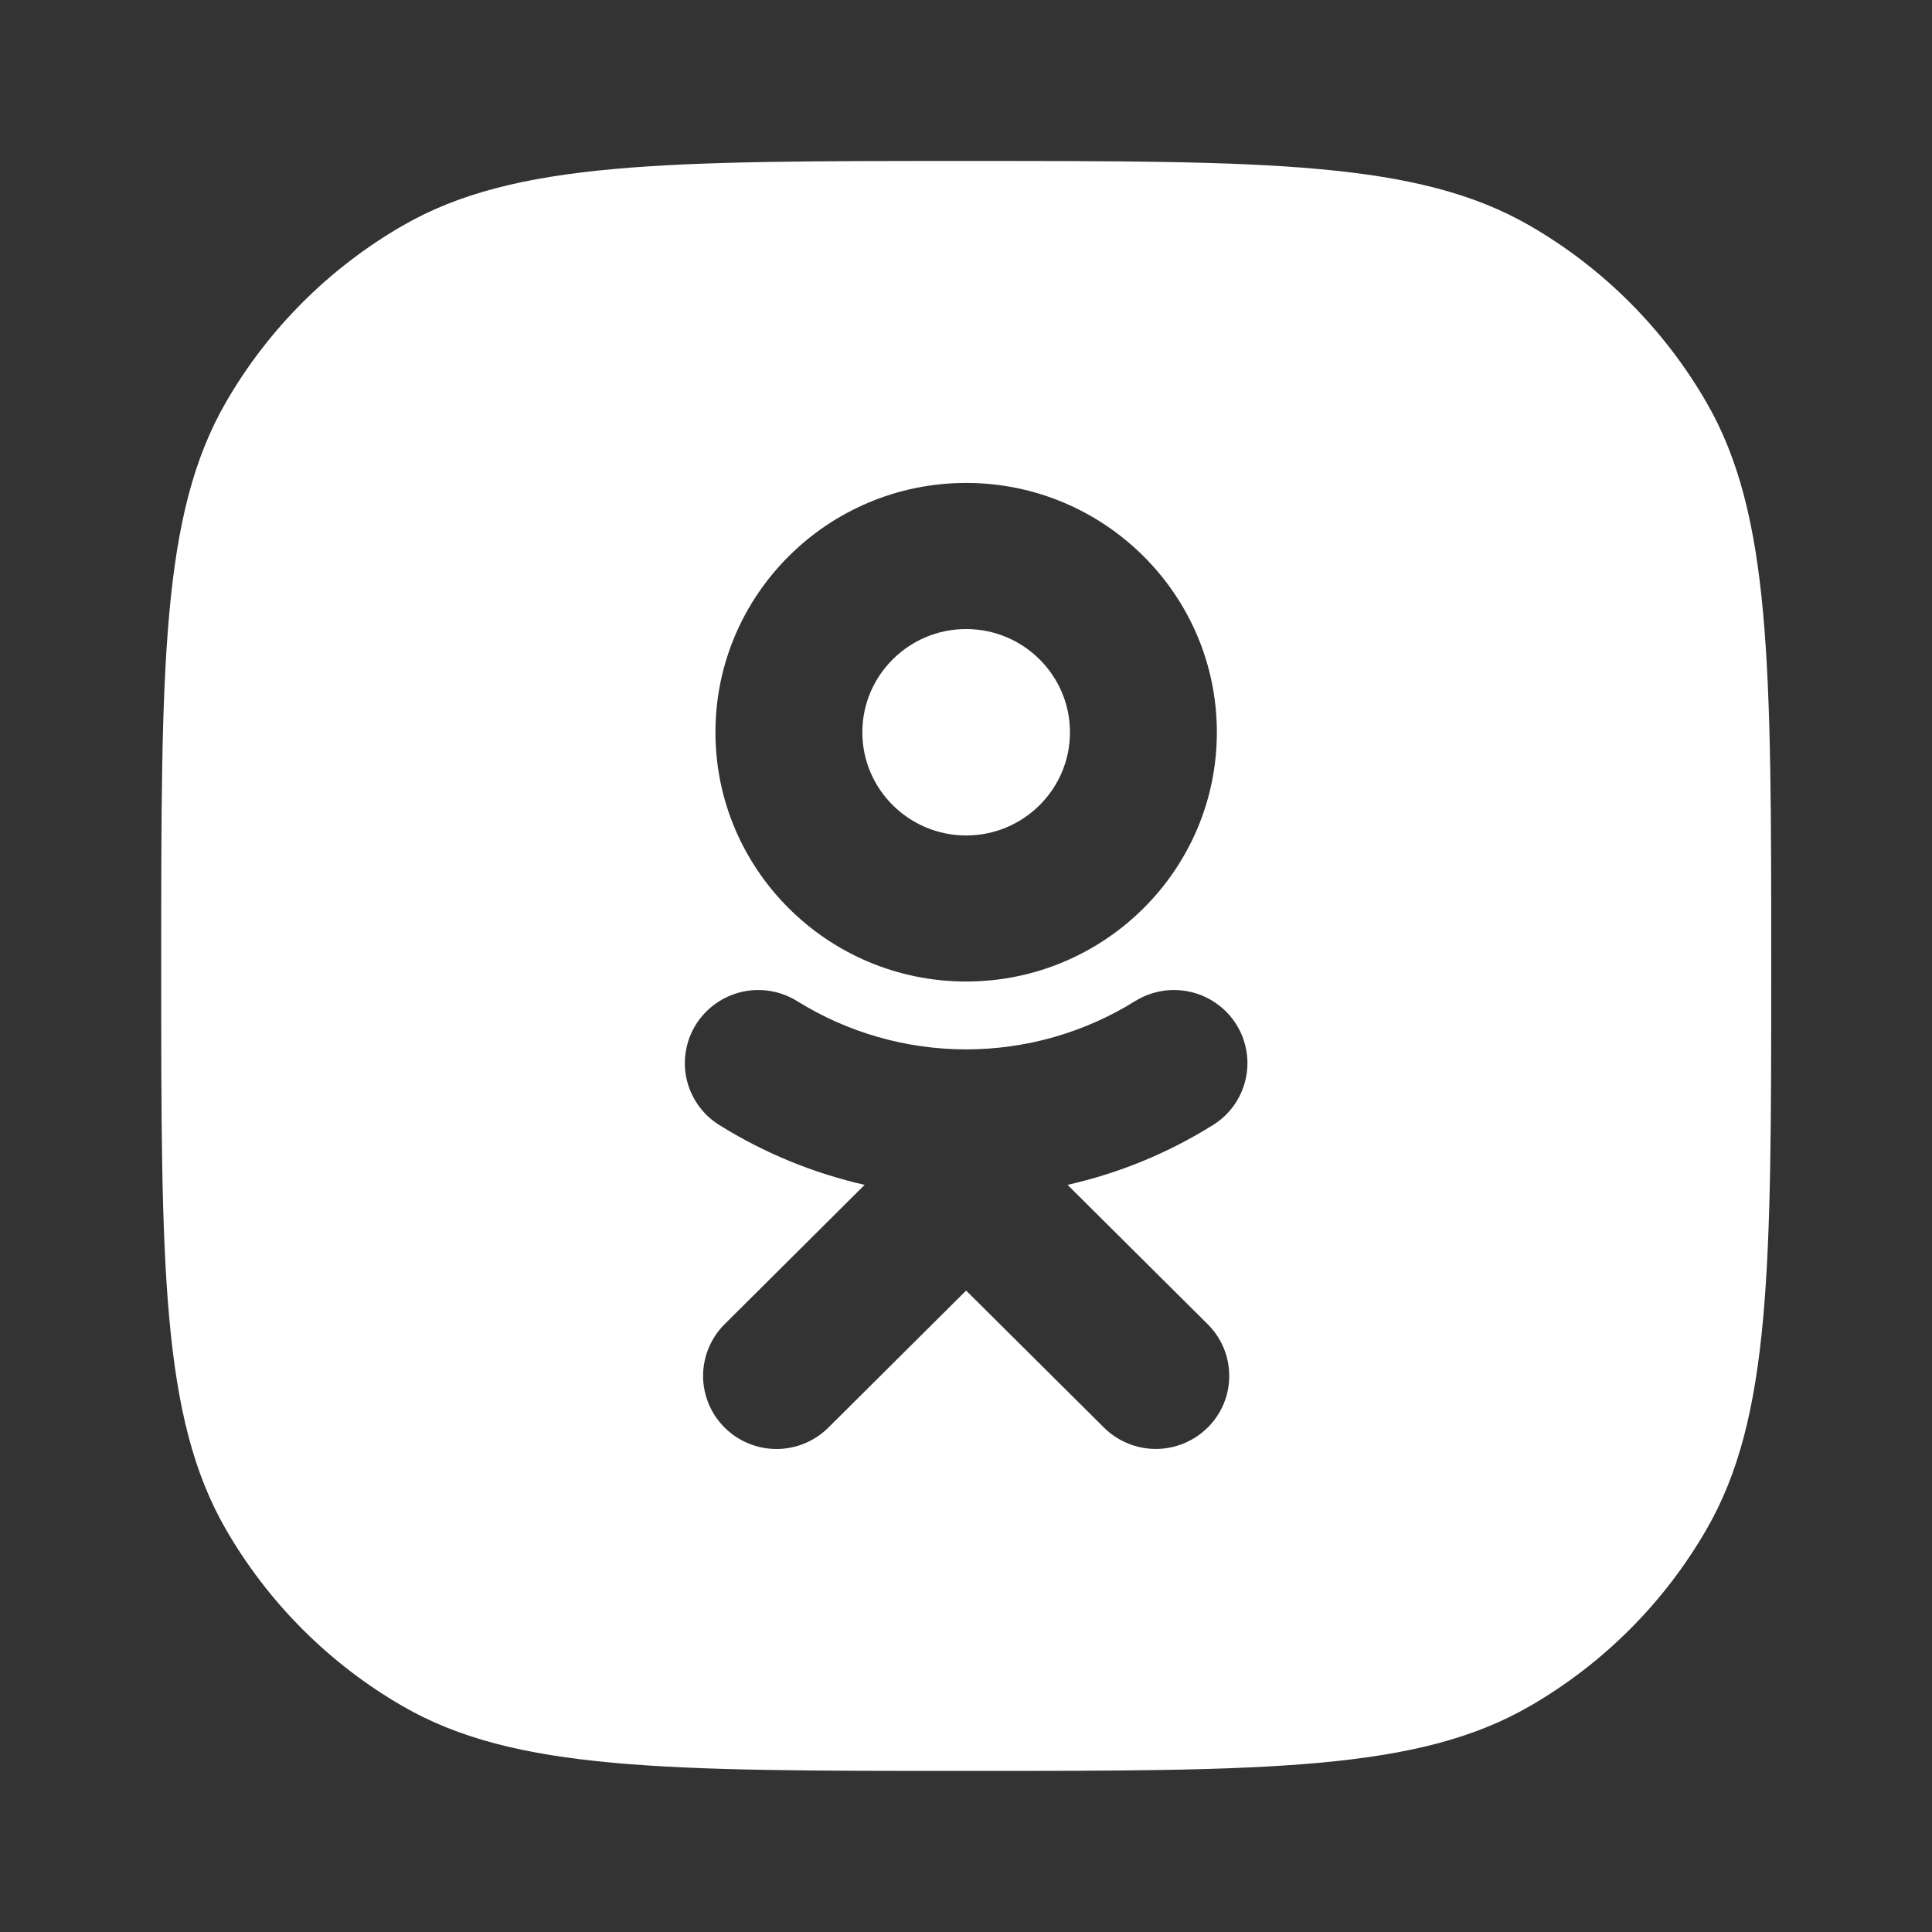 <svg width="32" height="32" viewBox="0 0 32 32" fill="none" xmlns="http://www.w3.org/2000/svg">
<rect x="0" y="0" width="32" height="32" fill="#333333" stroke="none"/>
<path fill-rule="evenodd" clip-rule="evenodd" d="M3.74 6.666C2.67 8.522 2.67 11.014 2.67 15.999C2.67 20.983 2.67 23.476 3.742 25.332C4.444 26.548 5.454 27.558 6.67 28.26C8.526 29.332 11.019 29.332 16.003 29.332C20.988 29.332 23.48 29.332 25.337 28.26C26.553 27.558 27.563 26.548 28.265 25.332C29.337 23.476 29.337 20.983 29.337 15.999C29.337 11.014 29.337 8.522 28.265 6.666C27.563 5.45 26.553 4.439 25.337 3.737C23.48 2.666 20.987 2.666 16.003 2.666C11.019 2.666 8.526 2.666 6.67 3.737C5.453 4.439 4.442 5.449 3.74 6.666ZM17.722 12.129C17.722 11.186 16.951 10.419 16.002 10.419C15.055 10.419 14.283 11.186 14.283 12.129C14.283 13.071 15.055 13.838 16.003 13.838C16.951 13.838 17.722 13.072 17.722 12.129ZM20.155 12.129C20.155 14.405 18.293 16.257 16.002 16.257C13.712 16.257 11.85 14.405 11.85 12.129C11.85 9.851 13.712 7.999 16.002 7.999C18.292 7.999 20.155 9.851 20.155 12.129ZM20.094 18.632C19.343 19.102 18.528 19.434 17.682 19.625L20.004 21.934C20.117 22.046 20.206 22.179 20.268 22.326C20.329 22.473 20.36 22.63 20.36 22.789C20.36 22.948 20.329 23.105 20.268 23.252C20.206 23.399 20.117 23.532 20.004 23.644C19.775 23.871 19.466 23.999 19.144 23.999C18.822 23.999 18.512 23.871 18.284 23.644L16.002 21.376L13.722 23.644C13.493 23.872 13.184 24 12.861 24C12.539 24 12.229 23.872 12.001 23.644C11.888 23.532 11.799 23.399 11.738 23.252C11.677 23.105 11.645 22.948 11.645 22.789C11.645 22.63 11.677 22.473 11.738 22.326C11.799 22.179 11.888 22.046 12.001 21.934L14.321 19.625C13.468 19.431 12.653 19.096 11.911 18.632C11.776 18.548 11.659 18.438 11.567 18.308C11.475 18.179 11.409 18.032 11.373 17.877C11.338 17.722 11.334 17.562 11.361 17.405C11.387 17.248 11.445 17.098 11.53 16.964C11.703 16.692 11.976 16.499 12.29 16.428C12.604 16.357 12.934 16.413 13.207 16.584C14.046 17.105 15.014 17.381 16.002 17.381C16.99 17.381 17.958 17.105 18.797 16.584C19.07 16.413 19.4 16.357 19.714 16.428C20.029 16.499 20.302 16.692 20.475 16.964C20.56 17.098 20.617 17.248 20.644 17.405C20.671 17.562 20.667 17.722 20.631 17.877C20.596 18.032 20.53 18.179 20.438 18.308C20.346 18.438 20.229 18.548 20.094 18.632Z" fill="white"/>
</svg>
